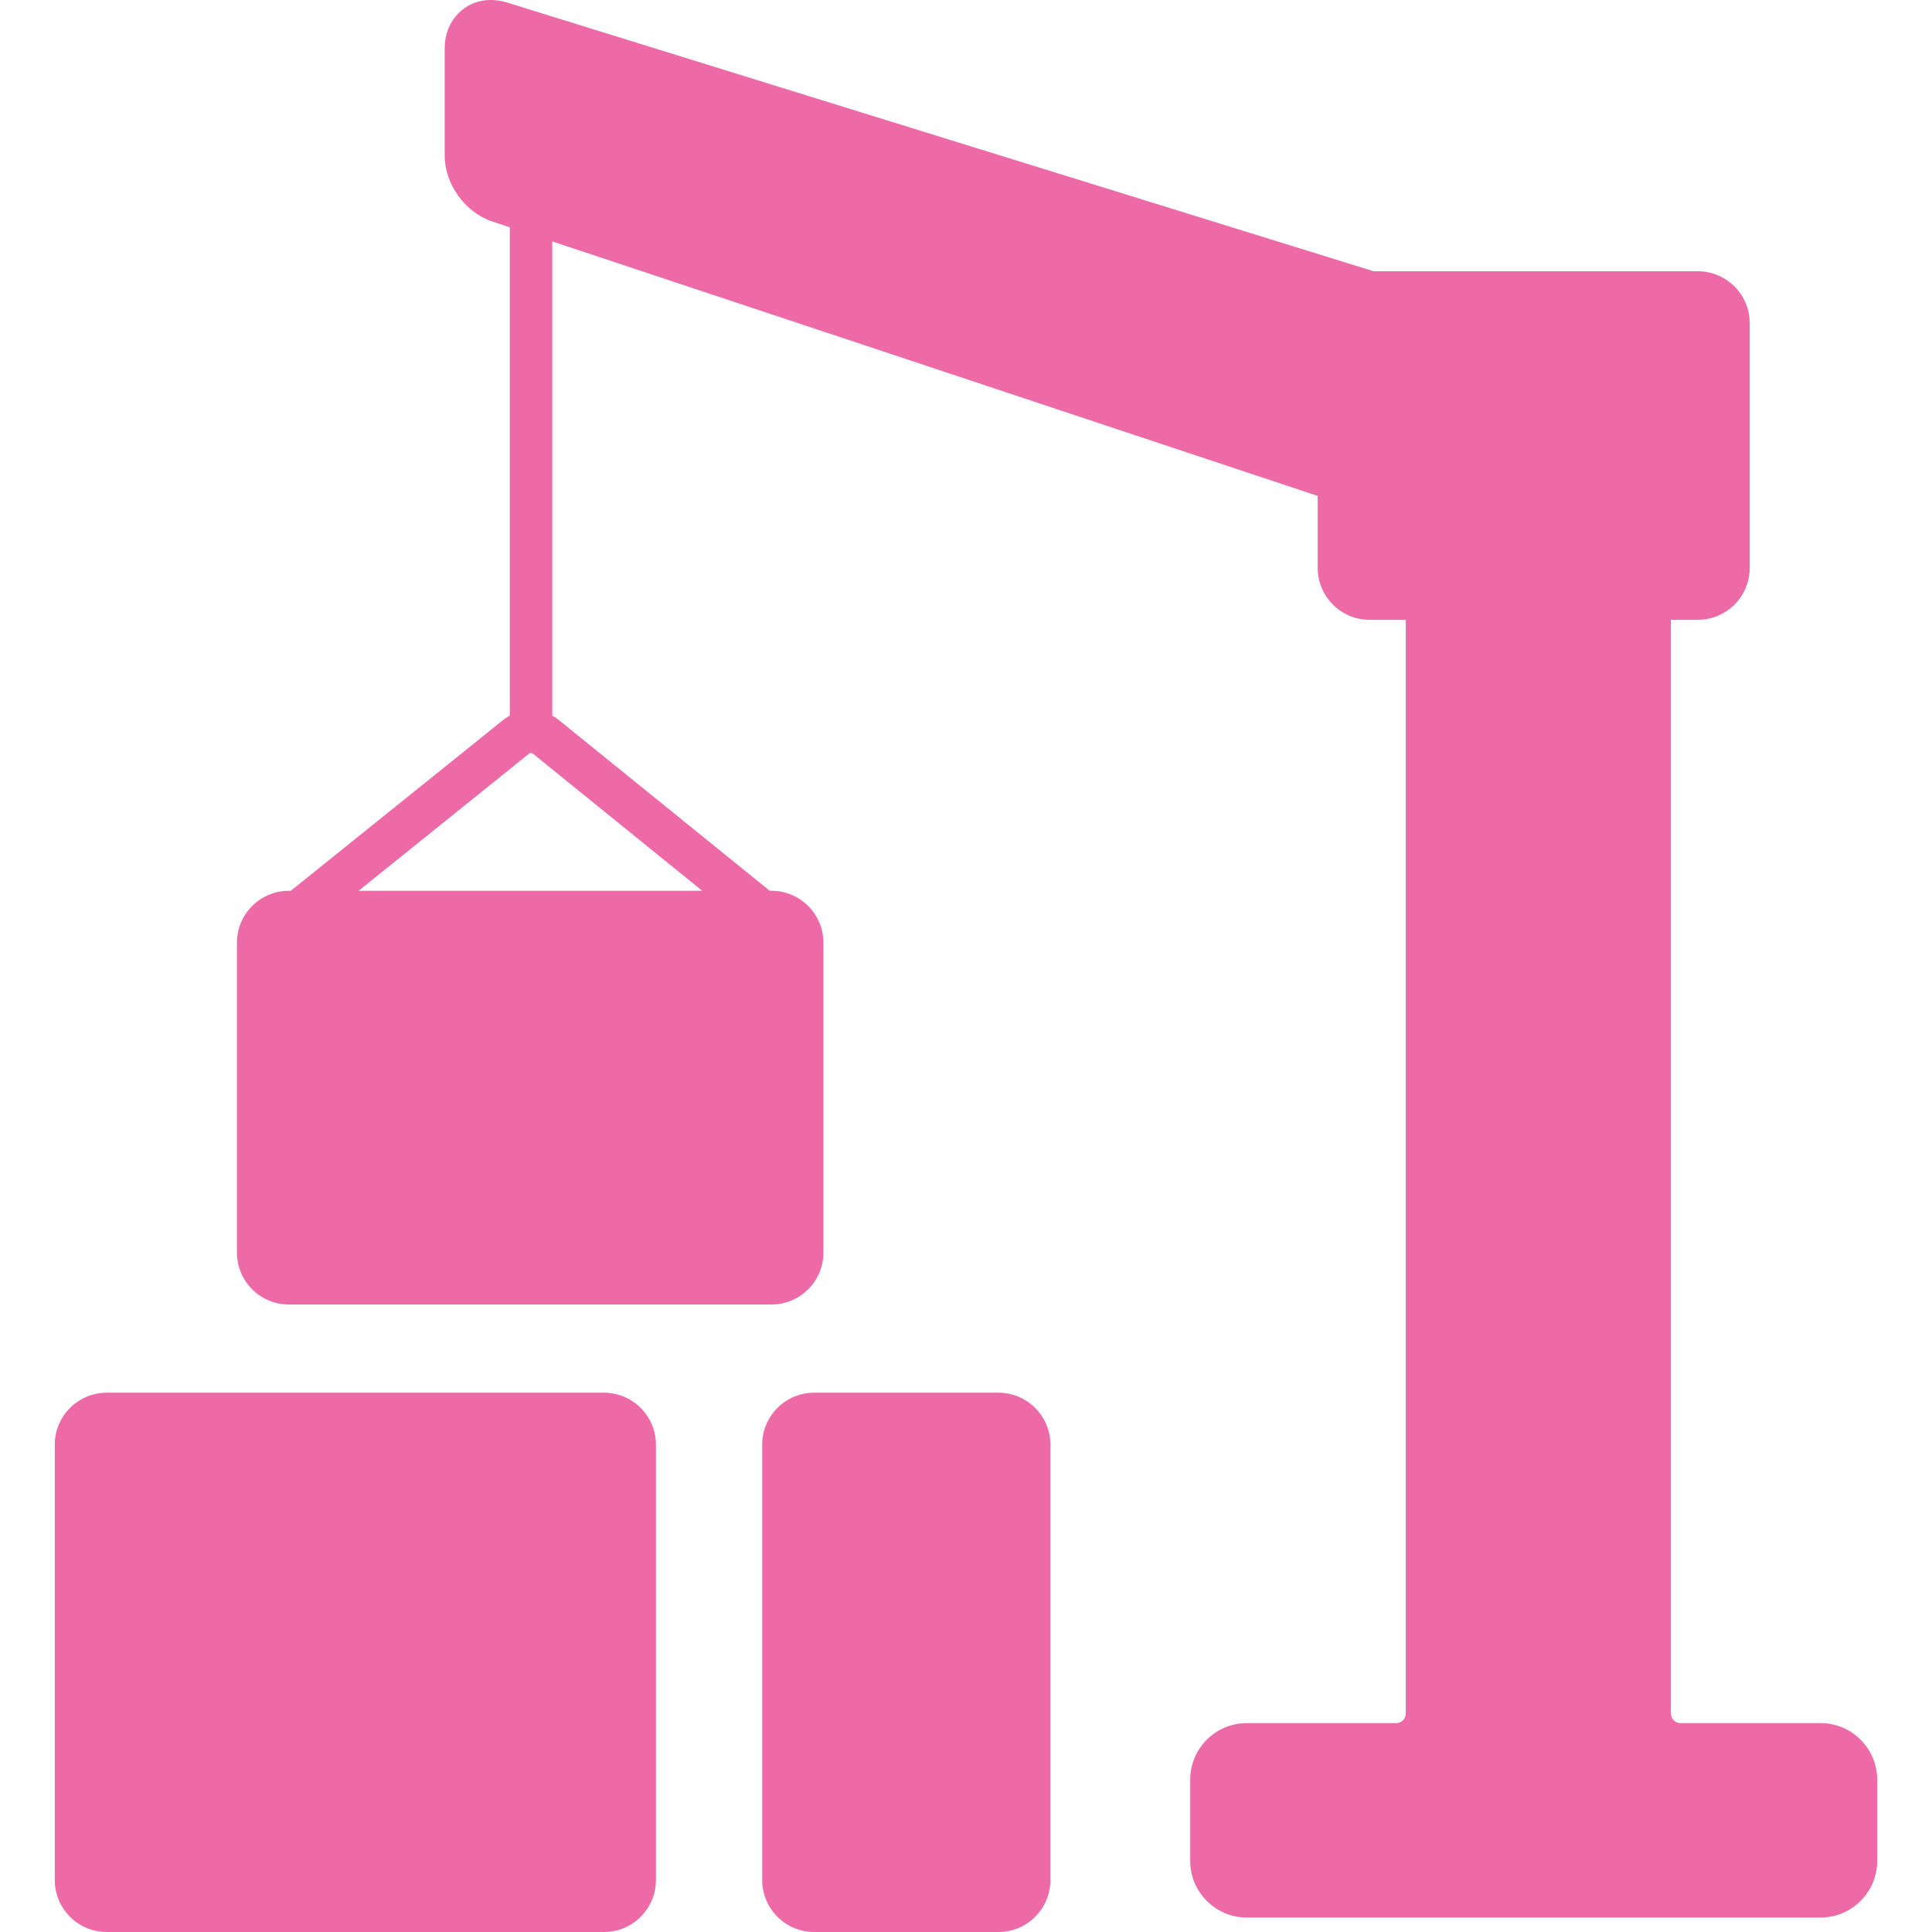 <?xml version="1.0" encoding="iso-8859-1"?>
<!-- Generator: Adobe Illustrator 17.1.0, SVG Export Plug-In . SVG Version: 6.00 Build 0)  -->
<!DOCTYPE svg PUBLIC "-//W3C//DTD SVG 1.1//EN" "http://www.w3.org/Graphics/SVG/1.1/DTD/svg11.dtd">
<svg version="1.1" id="Capa_1" xmlns="http://www.w3.org/2000/svg" xmlns:xlink="http://www.w3.org/1999/xlink" x="0px" y="0px"
	 viewBox="0 0 409.453 409.453" style="enable-background:new 0 0 409.453 409.453;" xml:space="preserve">
<g fill="#EE6AA7" stroke="none">
	<path d="M128.013,295.16h-105.4c-6.065,0-11,4.935-11,11v92.293c0,6.065,4.935,11,11,11h105.4c6.066,0,11-4.935,11-11V306.16
		C139.013,300.095,134.079,295.16,128.013,295.16z"/>
	<path d="M211.613,295.16h-39.076c-6.065,0-11,4.935-11,11v92.293c0,6.065,4.935,11,11,11h39.076c6.065,0,11-4.935,11-11V306.16
		C222.613,300.095,217.679,295.16,211.613,295.16z"/>
	<path d="M385.84,365.181h-29.724c-1.084,0-2-0.916-2-2V131.358h5.705c6.065,0,11-4.935,11-11v-51.87c0-6.065-4.935-11-11-11
		h-68.703L107.412,0.524C106.29,0.177,105.157,0,104.043,0c-5.586,0-9.799,4.396-9.799,10.226v22.748
		c0,6.046,4.327,12.045,10.064,13.953l3.733,1.241v103.506c-0.503,0.266-0.986,0.577-1.437,0.939l-44.974,36.175h-0.416
		c-6.065,0-11,4.935-11,11v65.676c0,6.065,4.935,11,11,11h102.295c6.065,0,11-4.935,11-11v-65.676c0-6.065-4.935-11-11-11h-0.376
		l-44.652-36.155c-0.452-0.366-0.936-0.679-1.441-0.947V51.161l162.221,53.937v15.26c0,6.065,4.935,11,11,11h7.67v231.822
		c0,1.084-0.916,2-2,2h-31.688c-6.617,0-12,5.383-12,12v17.205c0,6.617,5.383,12,12,12H385.84c6.617,0,12-5.383,12-12v-17.205
		C397.84,370.563,392.457,365.181,385.84,365.181z M148.835,188.789H75.991l36.229-29.143c0.135-0.074,0.492-0.074,0.6-0.018
		L148.835,188.789z"/>
</g>
<g>
</g>
<g>
</g>
<g>
</g>
<g>
</g>
<g>
</g>
<g>
</g>
<g>
</g>
<g>
</g>
<g>
</g>
<g>
</g>
<g>
</g>
<g>
</g>
<g>
</g>
<g>
</g>
<g>
</g>
</svg>
